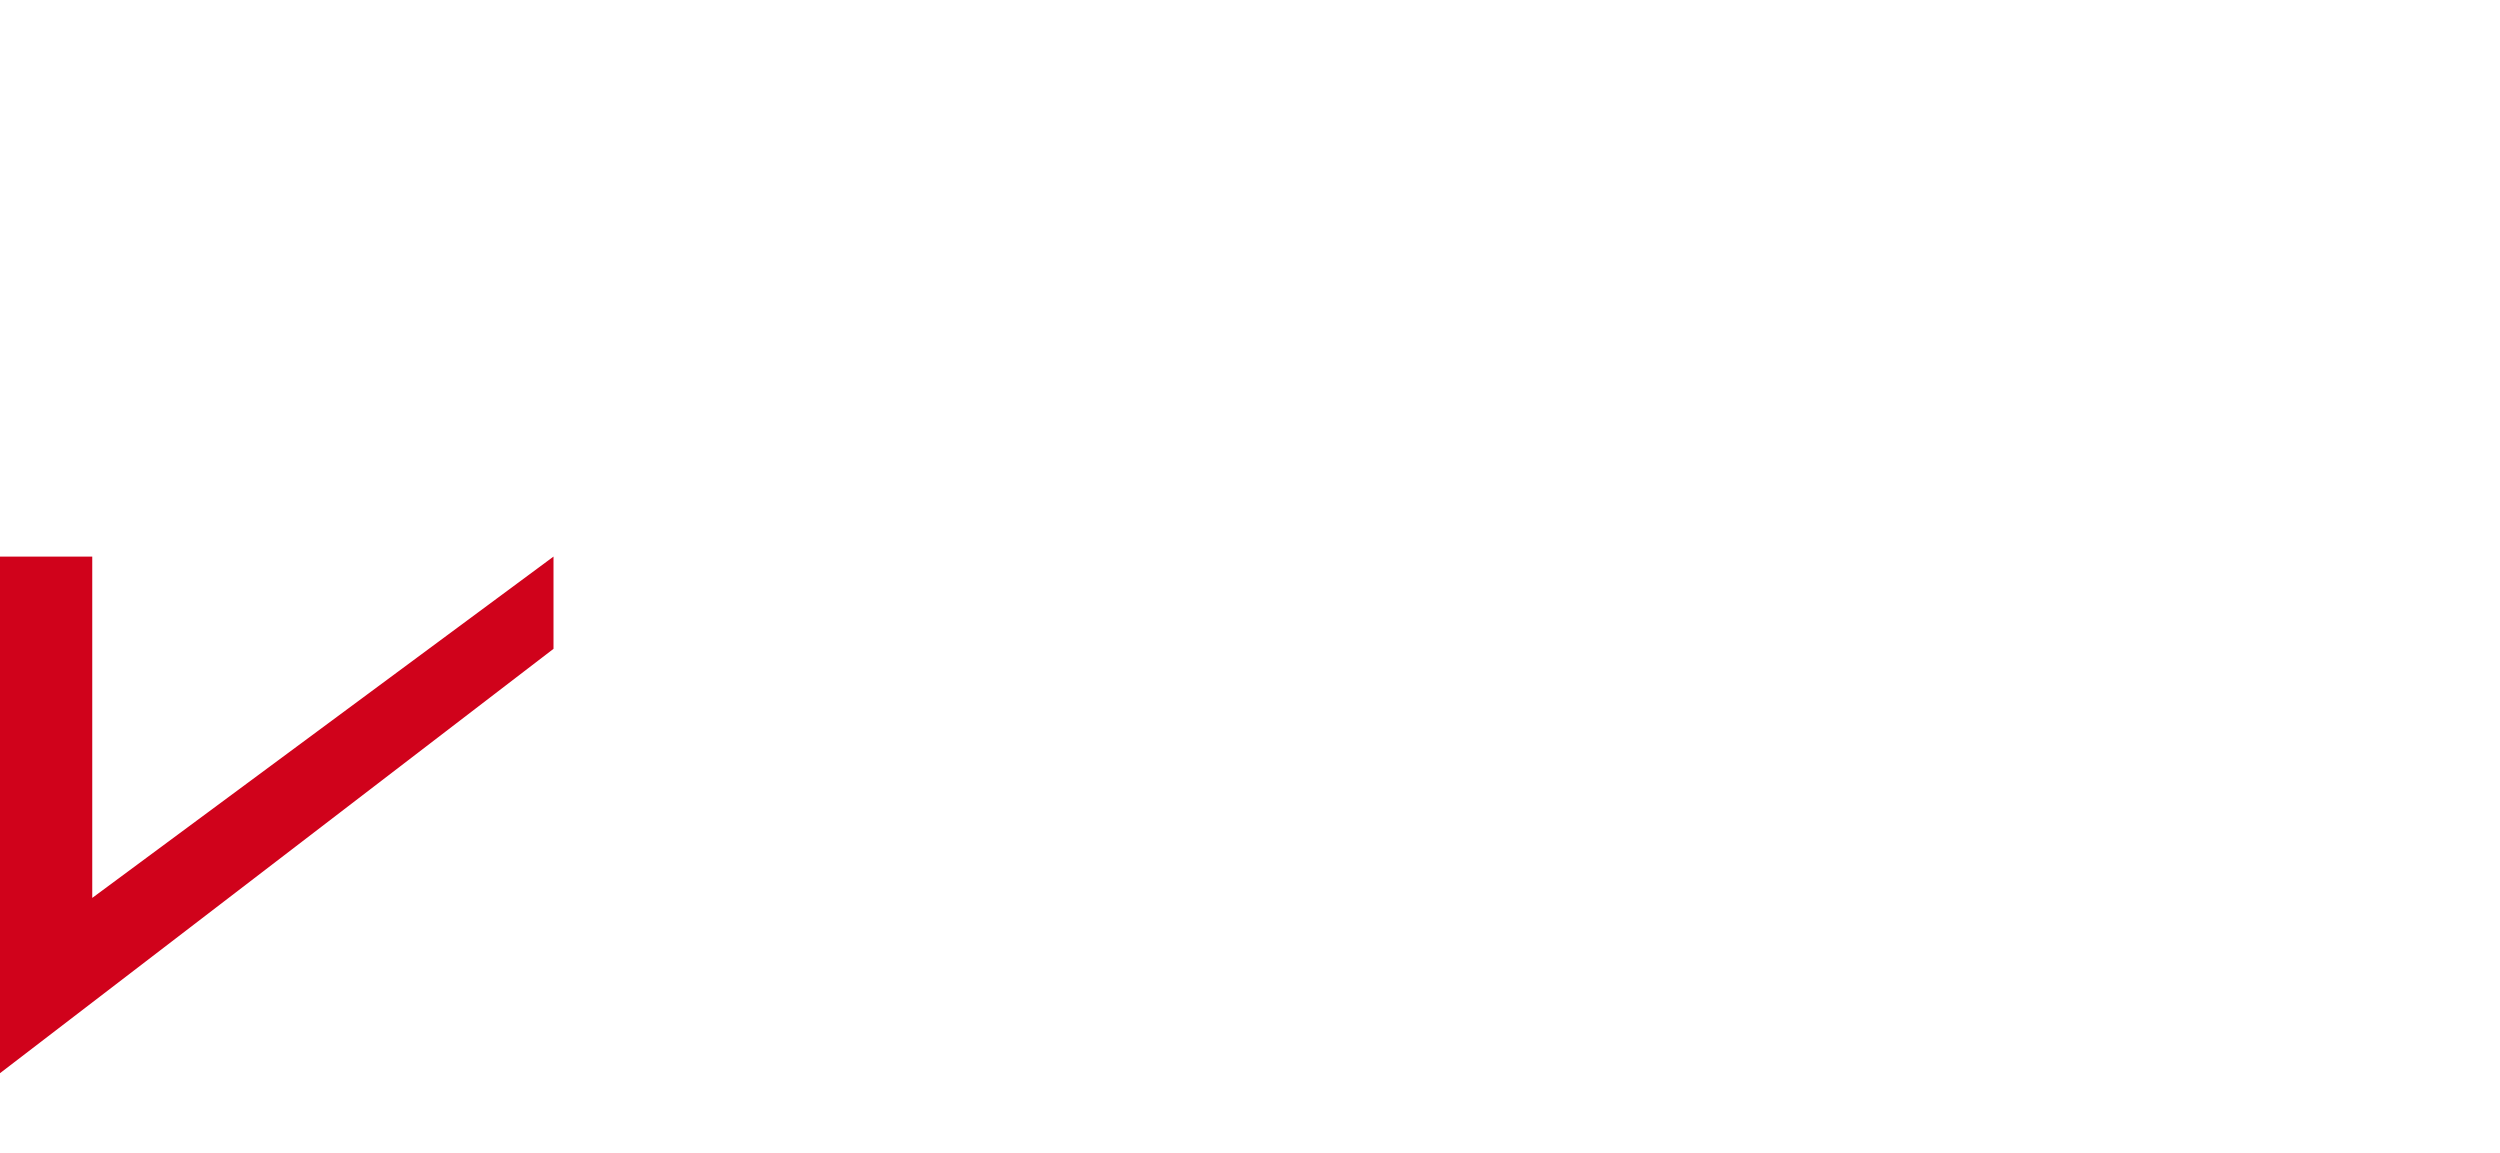 <?xml version="1.0" encoding="utf-8"?>
<!-- Generator: Adobe Illustrator 24.3.0, SVG Export Plug-In . SVG Version: 6.00 Build 0)  -->
<svg version="1.1" id="Layer_1" xmlns="http://www.w3.org/2000/svg" xmlns:xlink="http://www.w3.org/1999/xlink" x="0px" y="0px"
	 viewBox="0 0 81.3 37.5" style="enable-background:new 0 0 81.3 37.5;" xml:space="preserve">
<style type="text/css">
	.st0{fill:#D0021B;}
</style>
<g>
	<polyline class="st0" points="18,21.1 18,18.1 3,29.2 3,18.1 0,18.1 0,34.9 	"/>
	<path class="st0" d="M4.1,18.5"/>
</g>
</svg>
